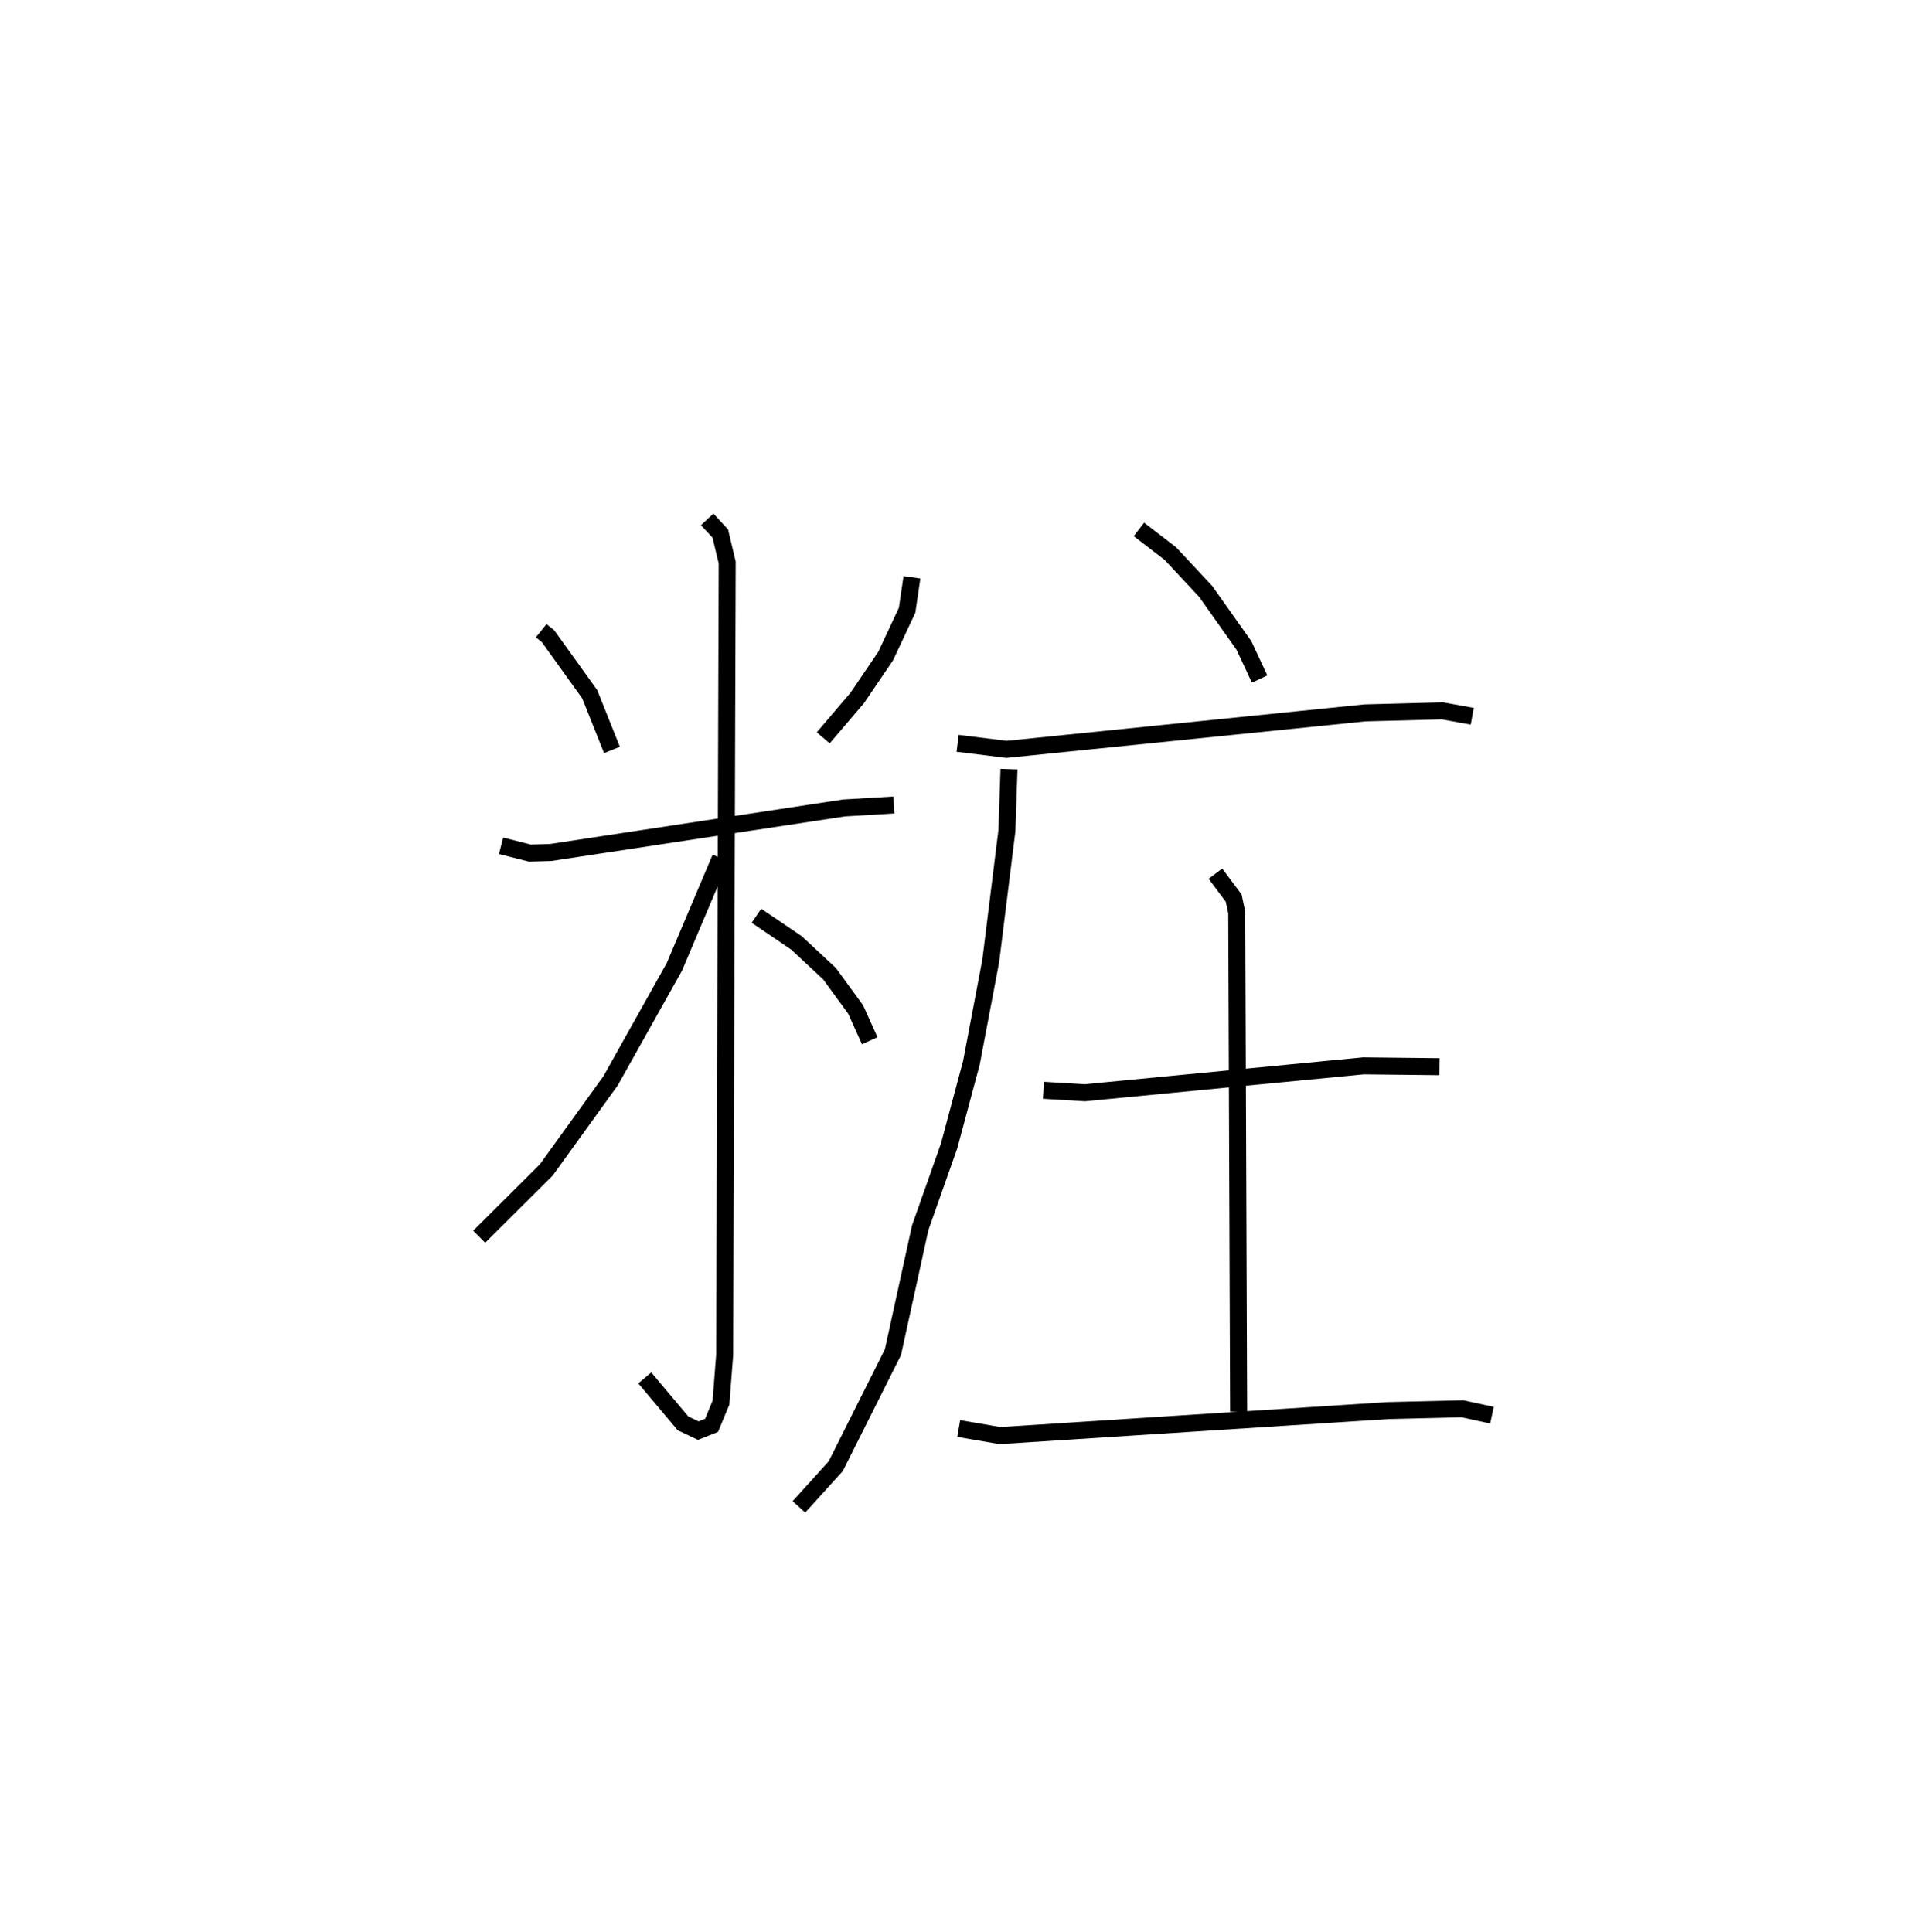 <?xml version="1.0" encoding="utf-8" ?>
<svg baseProfile="full" height="113.635" version="1.1" width="112.744" xmlns="http://www.w3.org/2000/svg" xmlns:ev="http://www.w3.org/2001/xml-events" xmlns:xlink="http://www.w3.org/1999/xlink"><defs /><rect fill="white" height="113.635" width="112.744" x="0" y="0" /><path d="M25,25 m0.0,0.0 m6.83,12.1 l0.404,0.325 2.448,3.411 l1.309,3.279 m17.644,-10.157 l-0.285,1.936 -1.262,2.697 l-1.674,2.468 -1.997,2.342 m-18.949,6.351 l1.689,0.429 1.222,-0.033 l17.256,-2.621 2.937,-0.175 m-10.982,-16.8 l0.771,0.831 0.407,1.701 l-0.149,46.626 -0.218,2.802 l-0.553,1.333 -0.78,0.309 l-0.899,-0.427 -2.247,-2.676 m4.448,-30.579 l-2.71,6.404 -3.747,6.693 l-3.783,5.248 -3.948,3.93 m16.307,-18.879 l2.353,1.597 1.949,1.812 l1.531,2.102 0.829,1.84 m15.833,-30.077 l1.846,1.42 2.079,2.225 l2.246,3.174 0.926,1.981 m-17.761,3.782 l2.876,0.356 21.083,-2.147 l4.552,-0.119 1.756,0.318 m-27.246,3.112 l-0.122,3.619 -0.949,7.647 l-1.139,6.004 -1.311,4.892 l-1.701,4.818 -1.603,7.314 l-3.361,6.704 -2.17,2.396 m14.382,-24.504 l2.432,0.145 16.389,-1.583 l4.472,0.05 m-13.177,-11.355 l1.073,1.436 0.18,0.848 l0.111,29.366 m-16.463,0.989 l2.426,0.416 22.815,-1.47 l4.387,-0.106 1.736,0.377 " fill="none" stroke="black" stroke-width="1" /></svg>